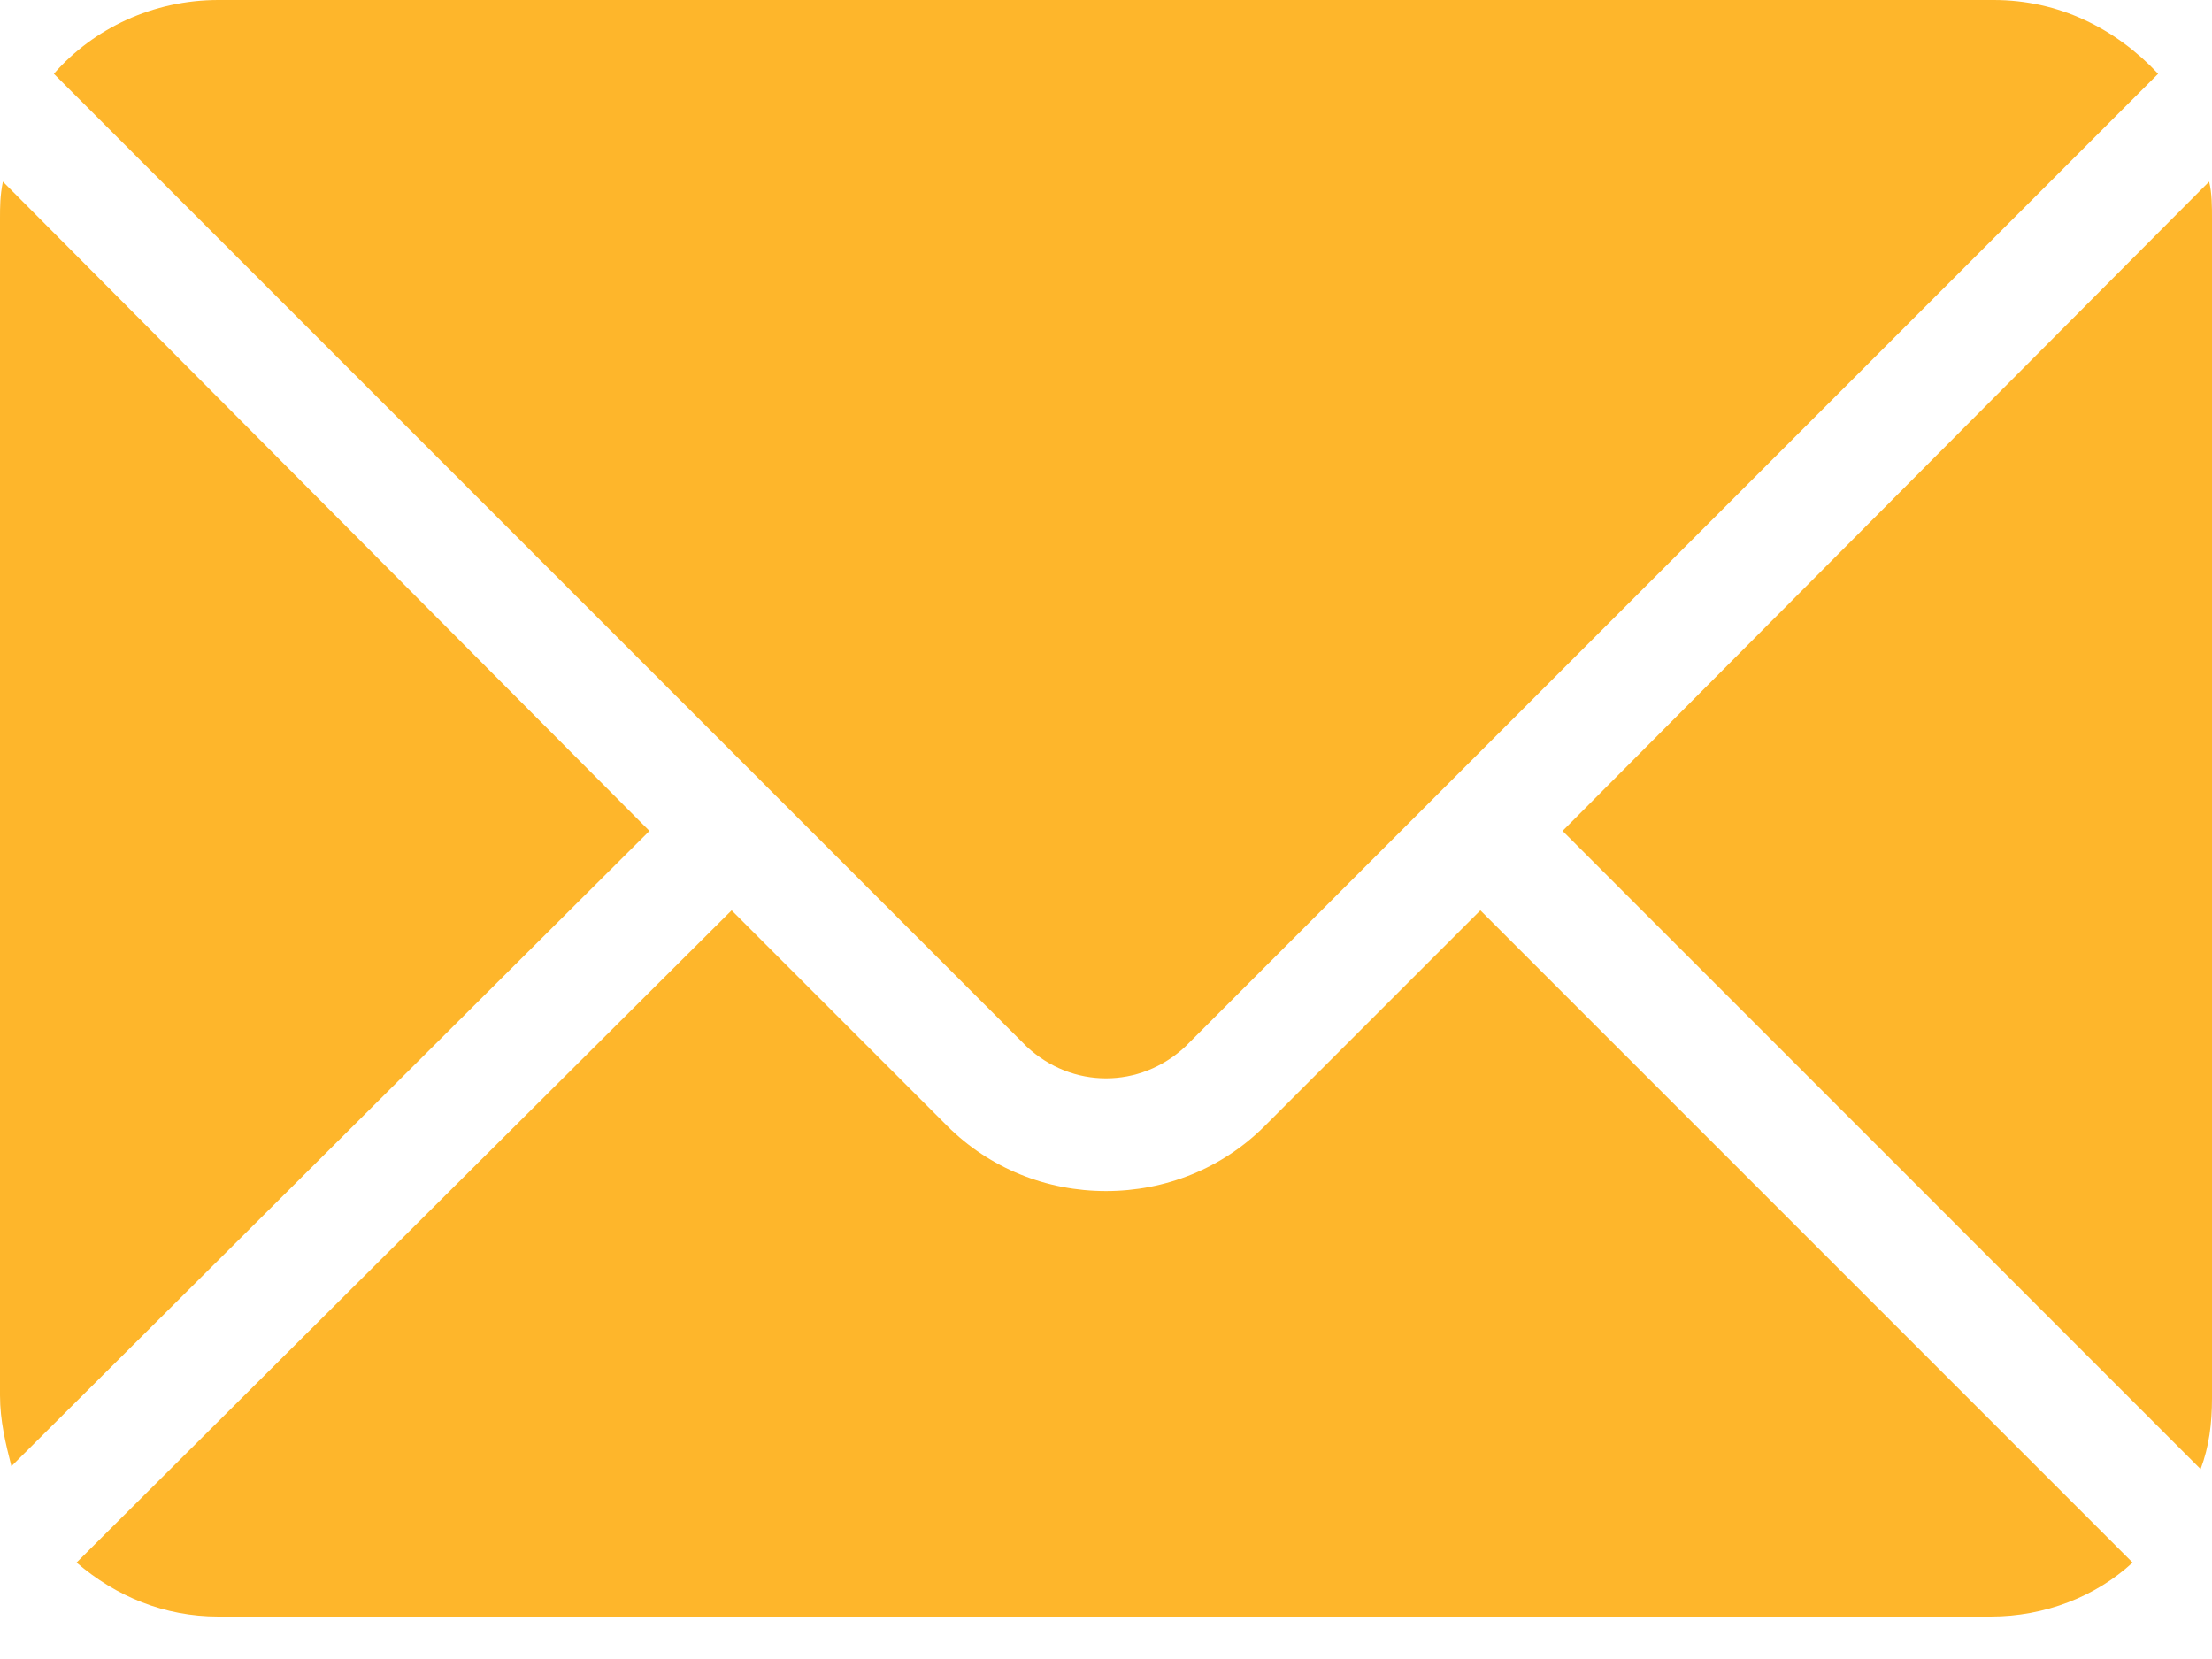 <svg width="20" height="15" viewBox="0 0 20 15" fill="none" xmlns="http://www.w3.org/2000/svg">
<path d="M14.128 7.513L19.897 13.283C19.974 13.078 20 12.872 20 12.642V1.975C20 1.872 20 1.744 19.974 1.642L14.128 7.513Z" fill="#FEB62B"/>
<path d="M10.718 9.462L19.513 0.667C19.128 0.256 18.615 0 18.026 0H1.974C1.385 0 0.846 0.256 0.487 0.667L9.282 9.462C9.692 9.846 10.308 9.846 10.718 9.462Z" fill="#FEB62B"/>
<path d="M11.436 10.18C11.051 10.564 10.539 10.769 10 10.769C9.462 10.769 8.949 10.564 8.564 10.18L6.615 8.231L0.692 14.128C1.051 14.436 1.487 14.616 1.974 14.616H18C18.487 14.616 18.949 14.436 19.282 14.128L13.385 8.231L11.436 10.18Z" fill="#FEB62B"/>
<path d="M5.872 7.513L0.026 1.642C9.74305e-08 1.77 0 1.872 0 1.975V12.616C0 12.847 0.051 13.052 0.103 13.257L5.872 7.513Z" fill="#FEB62B"/>
</svg>
